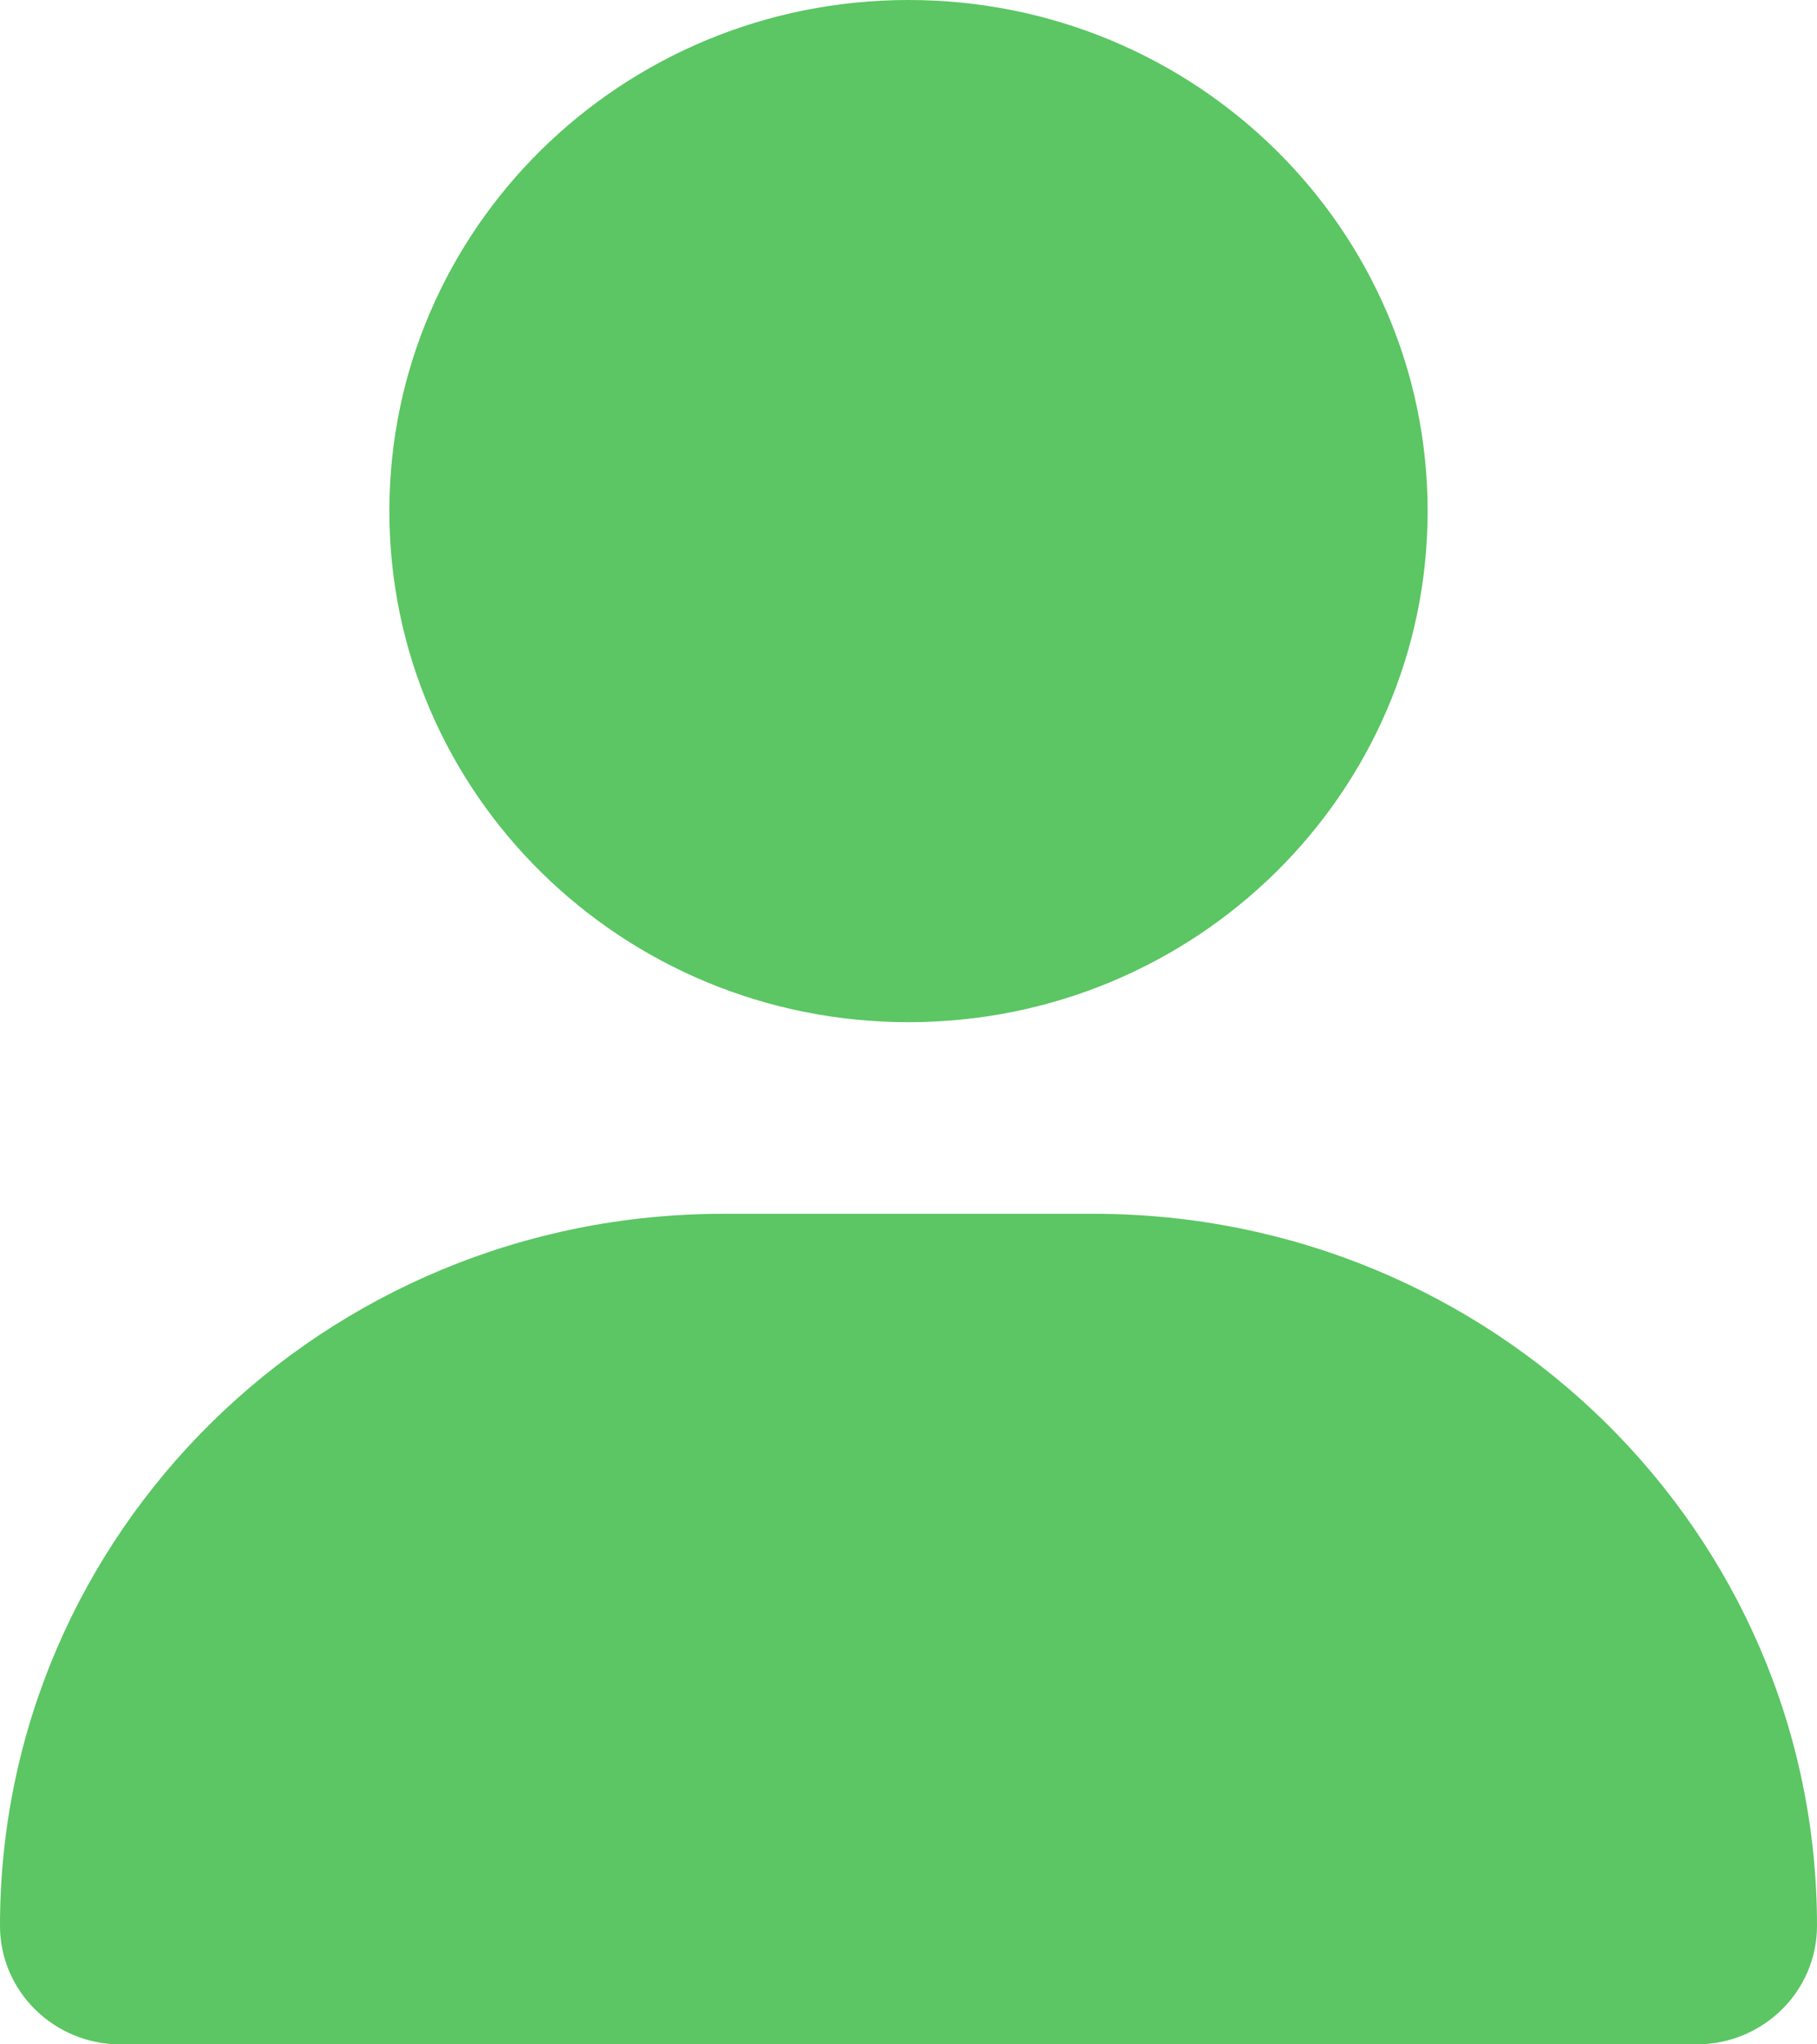 <svg width="24" height="27" viewBox="0 0 24 27" fill="none" xmlns="http://www.w3.org/2000/svg">
<path d="M12 13.5C15.787 13.5 18.857 10.478 18.857 6.75C18.857 3.022 15.787 0 12 0C8.213 0 5.143 3.022 5.143 6.75C5.143 10.478 8.213 13.5 12 13.5ZM9.552 16.031C4.275 16.031 0 20.239 0 25.434C0 26.299 0.713 27 1.591 27H22.409C23.288 27 24 26.299 24 25.434C24 20.239 19.725 16.031 14.448 16.031H9.552Z" fill="#5BC663"/>
</svg>
